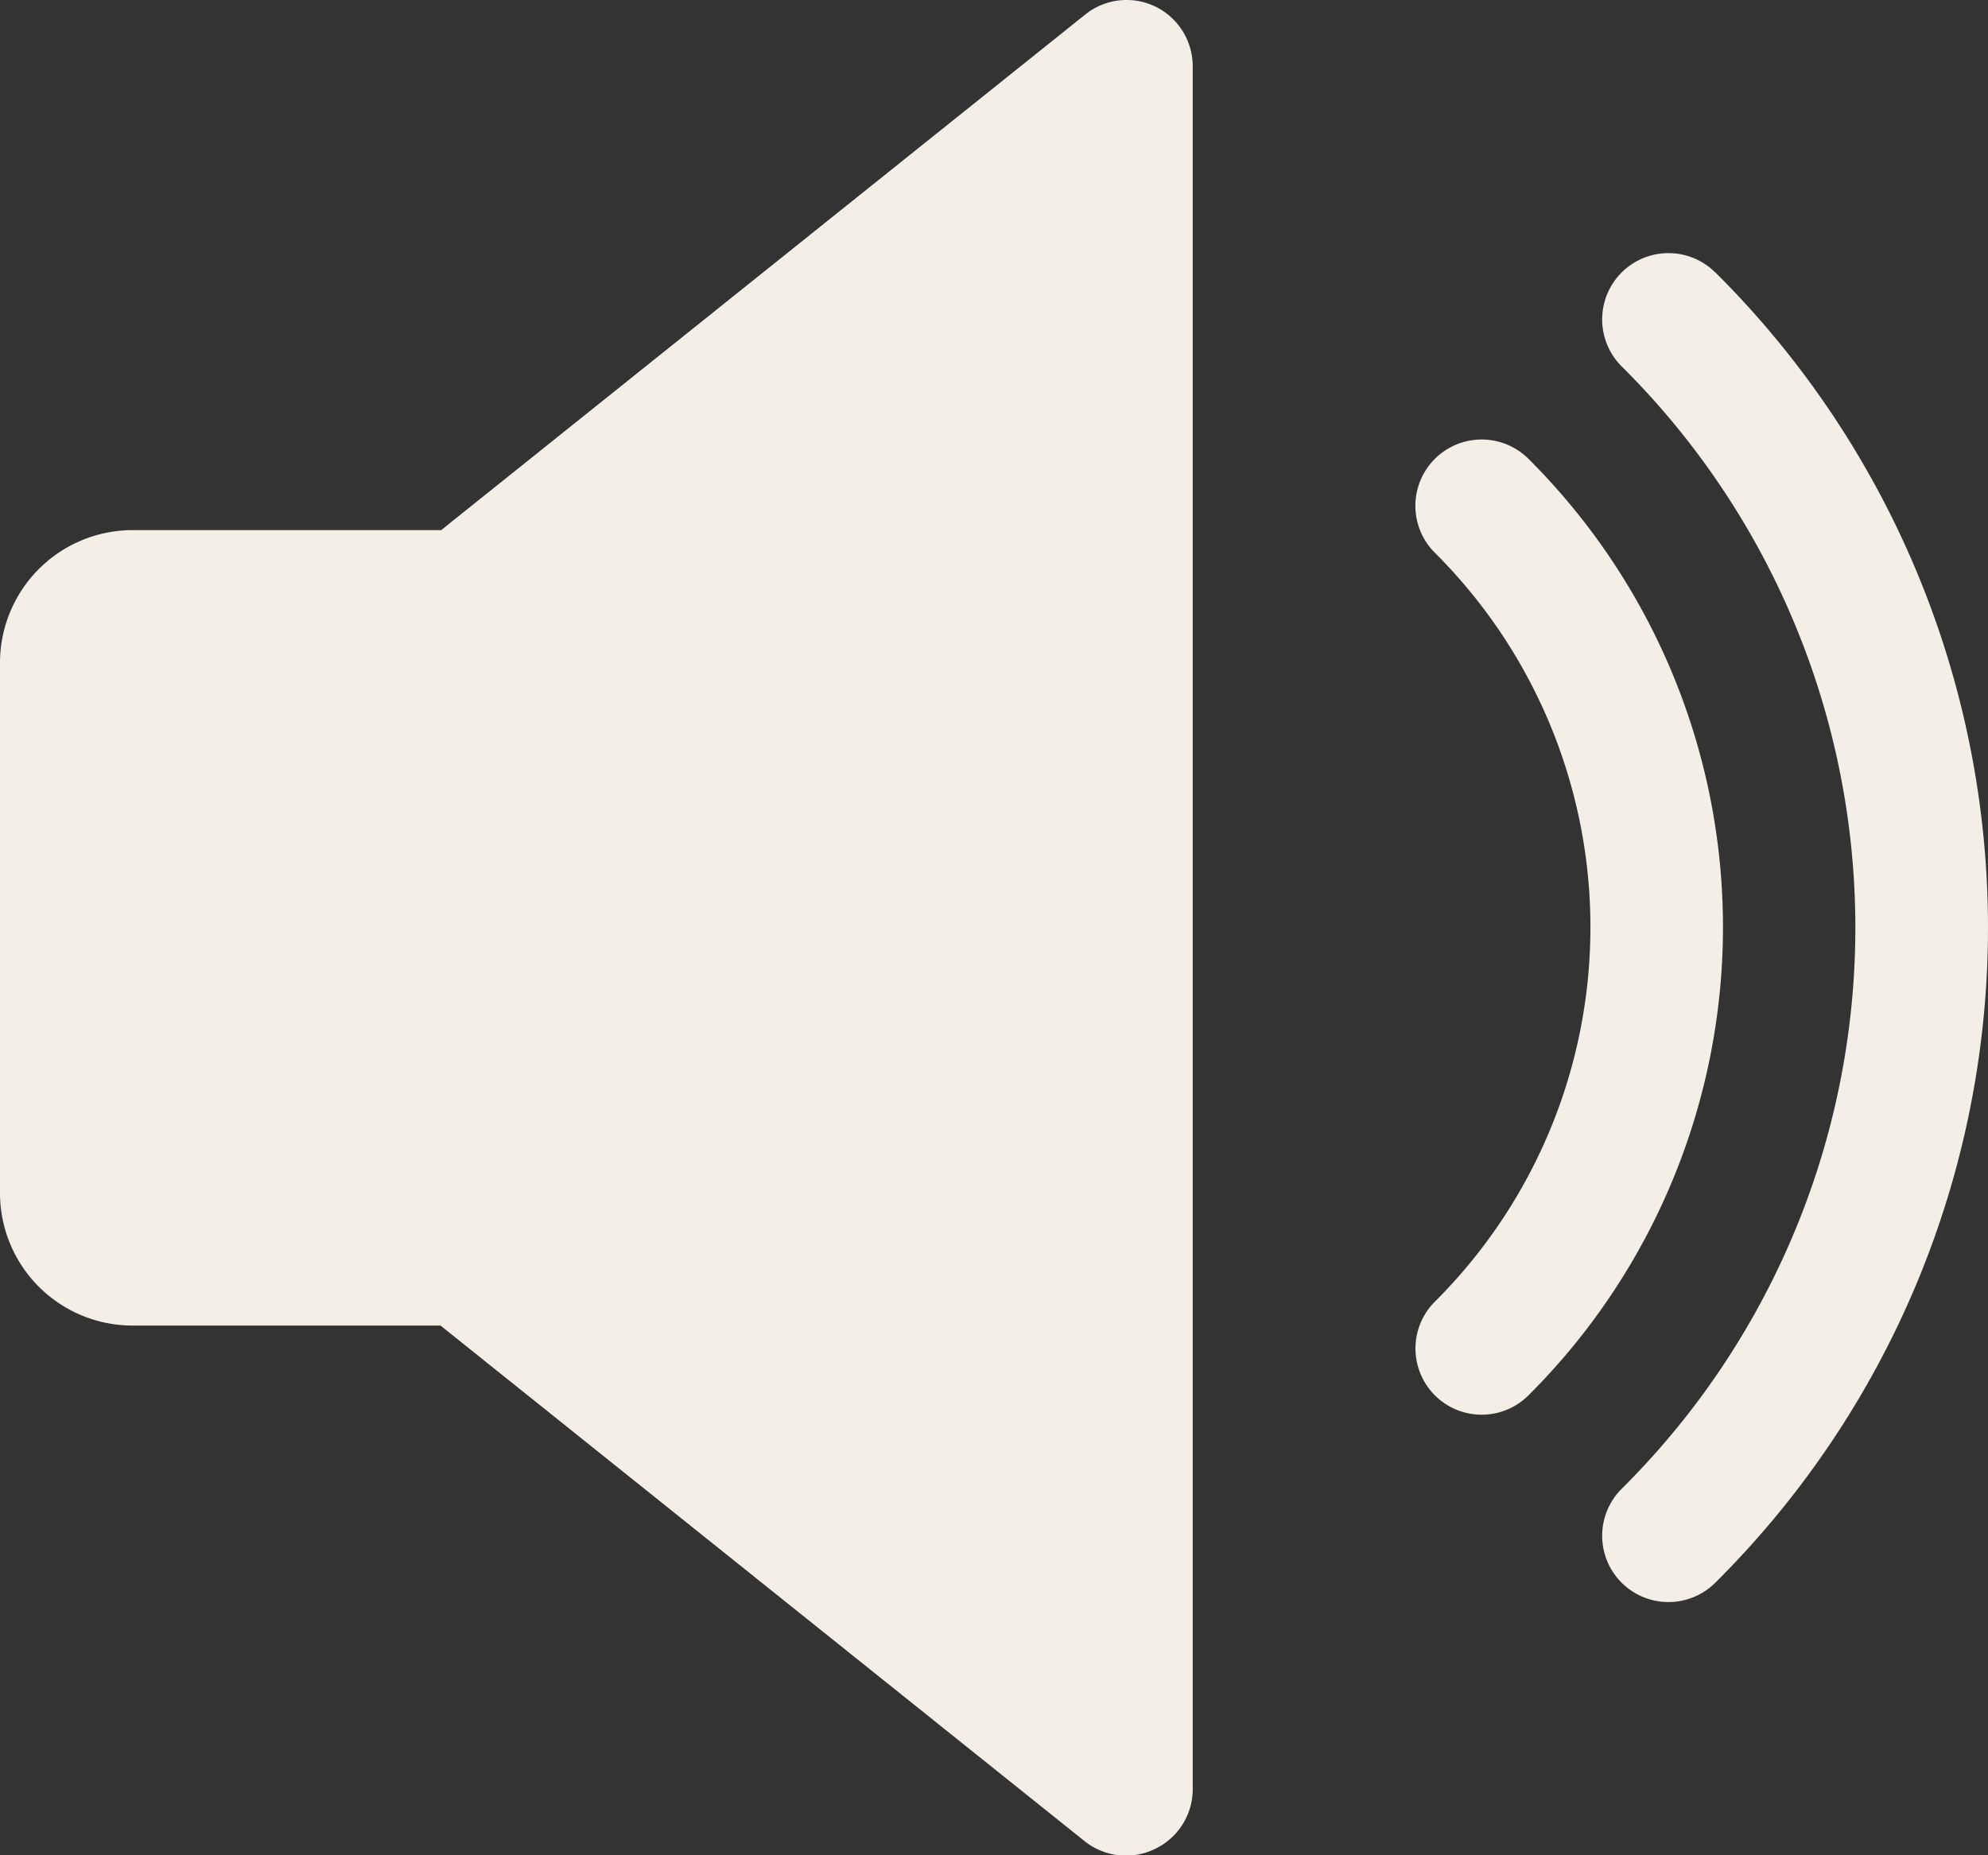 <svg xmlns="http://www.w3.org/2000/svg" width="15.741" height="14.692" viewBox="0 0 15.741 14.692"><rect x="0" y="0" width="15.741" height="14.692" fill="#333333" stroke="none"/><defs><style>.a{fill:#f3efe6;}</style></defs><g transform="translate(0 -15.99)"><path class="a" d="M9.148,16.042a.523.523,0,0,0-.555.063l-5.1,4.083H1.049A1.051,1.051,0,0,0,0,21.238v4.2a1.05,1.05,0,0,0,1.049,1.049H3.488l5.1,4.083a.525.525,0,0,0,.556.062.524.524,0,0,0,.3-.472V16.516A.526.526,0,0,0,9.148,16.042Z"/><path class="a" d="M342.645,122.4a.525.525,0,0,0-.738.747,4.185,4.185,0,0,1,0,5.927.524.524,0,1,0,.738.745,5.234,5.234,0,0,0,0-7.419Z" transform="translate(-330.544 -102.778)"/><path class="a" d="M387.762,77.277a.525.525,0,0,0-.74.745,6.262,6.262,0,0,1,0,8.887.525.525,0,0,0,.74.745,7.313,7.313,0,0,0,0-10.378Z" transform="translate(-374.181 -59.13)"/></g></svg>